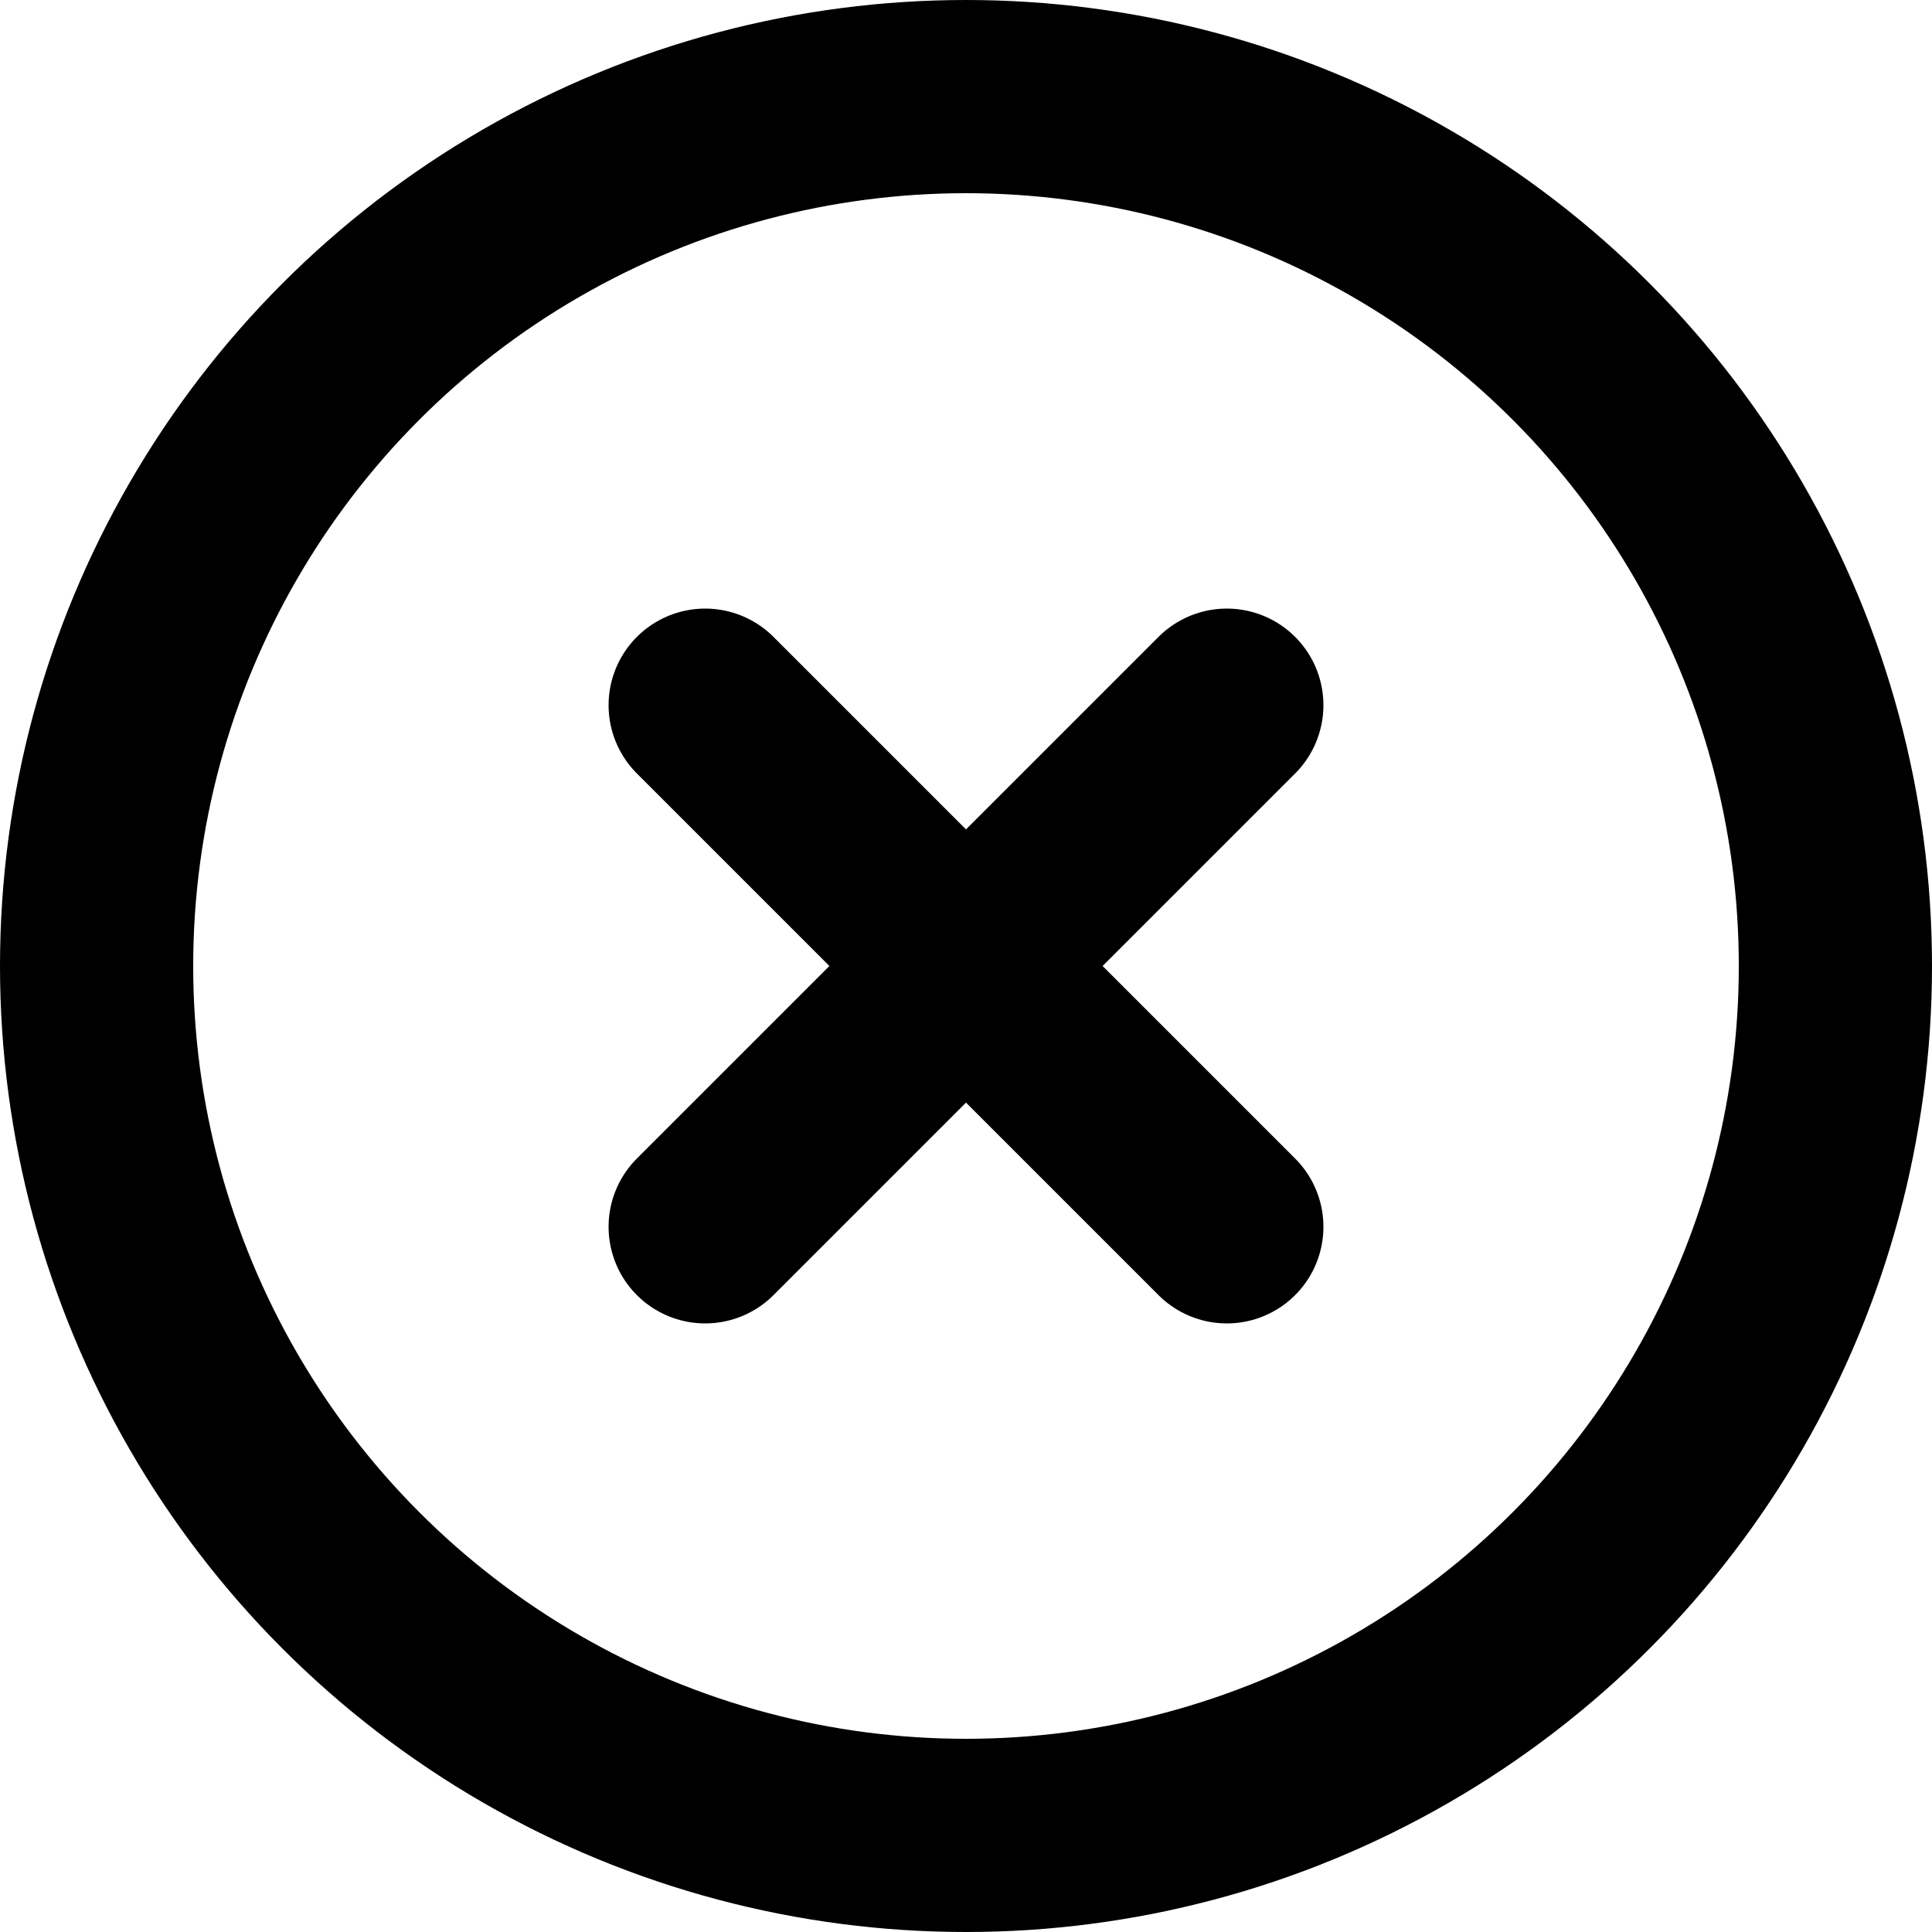 <svg width="20" height="20" x="0" y="0" fill="none" xmlns="http://www.w3.org/2000/svg"><circle cx="10" cy="10" r="9" stroke="currentColor" stroke-width="2"/><path d="M7.3 12.7l5.4-5.4m0 5.4L7.3 7.3" stroke="currentColor" stroke-width="2" stroke-linecap="round" stroke-linejoin="round"/></svg>